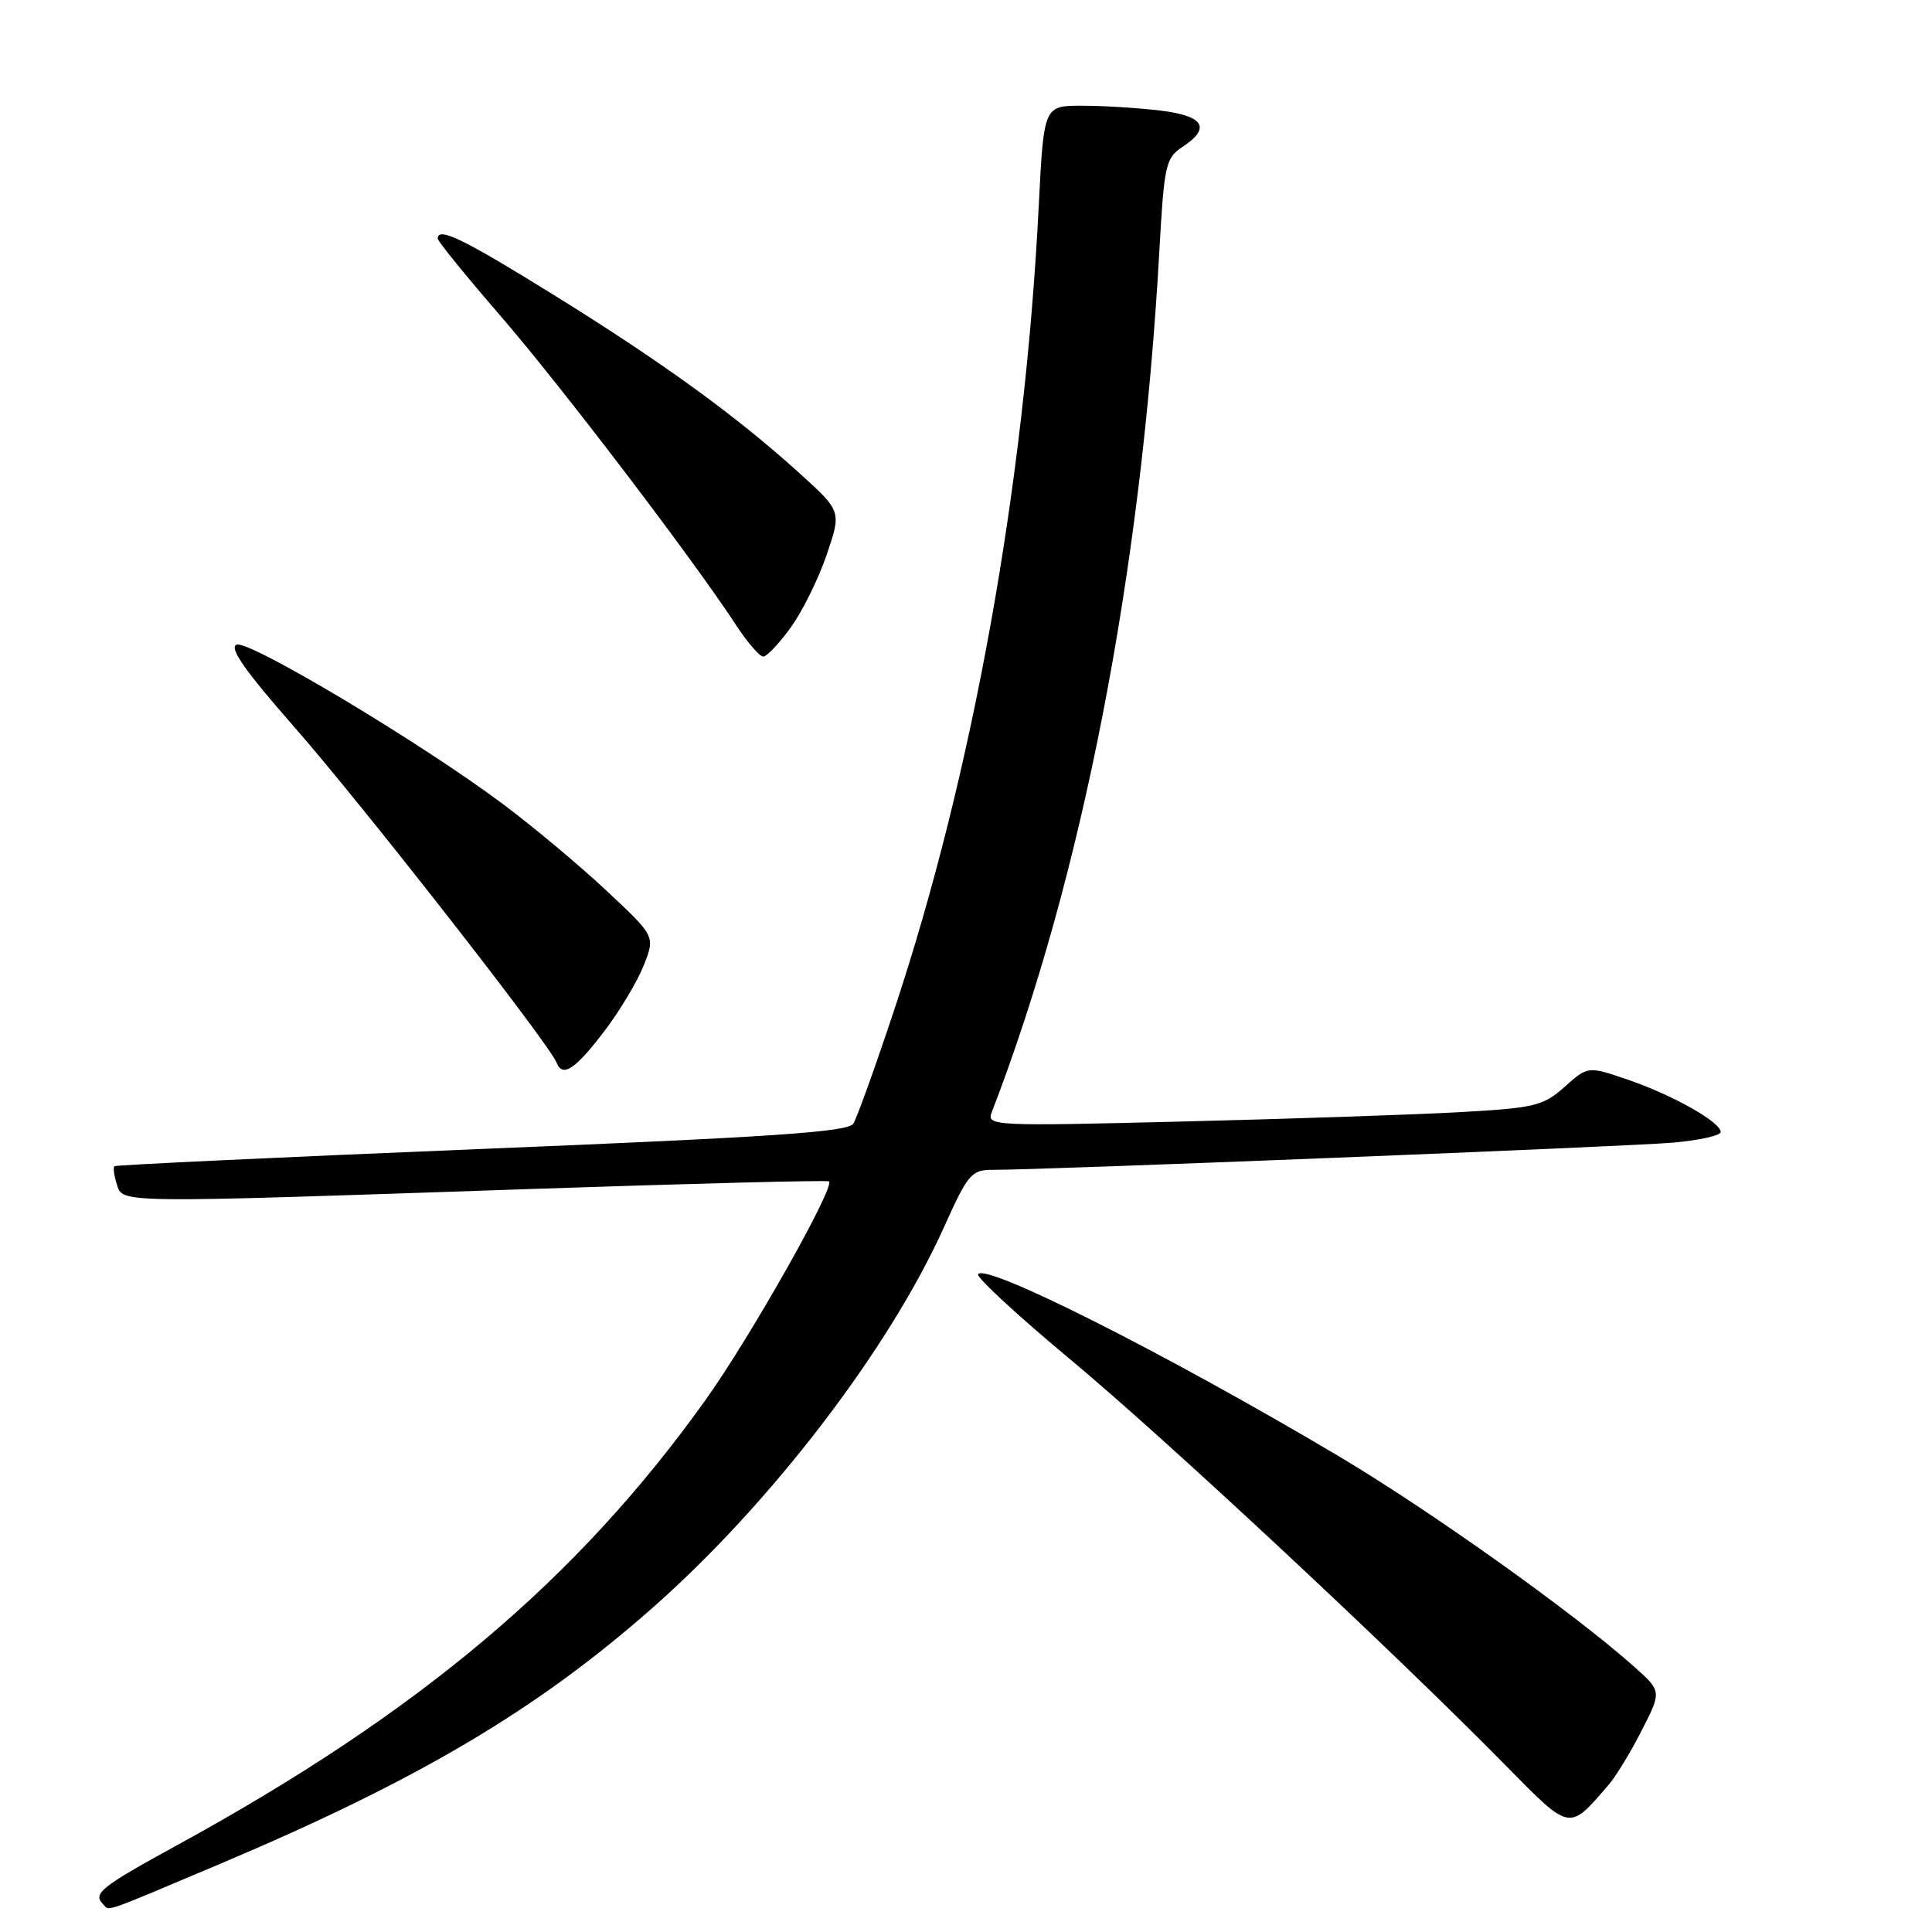 <?xml version="1.0" encoding="UTF-8" standalone="no"?>
<!DOCTYPE svg PUBLIC "-//W3C//DTD SVG 1.1//EN" "http://www.w3.org/Graphics/SVG/1.1/DTD/svg11.dtd" >
<svg xmlns="http://www.w3.org/2000/svg" xmlns:xlink="http://www.w3.org/1999/xlink" version="1.1" viewBox="0 0 256 256">
 <g >
 <path fill="currentColor"
d=" M 29.19 246.96 C 55.37 235.89 71.05 226.62 86.36 213.14 C 102.10 199.29 117.81 178.78 125.09 162.59 C 128.24 155.58 128.73 155.00 131.50 155.01 C 138.02 155.04 215.88 151.92 221.75 151.40 C 225.19 151.09 228.00 150.46 228.00 150.00 C 228.00 148.69 221.74 145.15 215.80 143.10 C 210.41 141.25 210.41 141.25 207.32 144.01 C 204.47 146.55 203.39 146.81 193.36 147.37 C 187.39 147.70 170.84 148.26 156.59 148.61 C 131.53 149.23 130.71 149.19 131.41 147.38 C 143.38 116.35 151.24 75.97 153.62 33.27 C 154.25 21.90 154.46 20.93 156.65 19.49 C 160.52 16.96 159.55 15.35 153.75 14.65 C 150.86 14.30 146.21 14.01 143.40 14.01 C 138.31 14.00 138.31 14.00 137.64 27.25 C 135.79 64.24 128.89 102.58 118.45 133.93 C 115.97 141.40 113.55 148.12 113.07 148.89 C 112.39 149.99 102.37 150.67 63.86 152.24 C 37.26 153.33 15.35 154.36 15.16 154.53 C 14.97 154.71 15.11 155.78 15.48 156.92 C 16.28 159.45 15.04 159.44 70.00 157.56 C 91.72 156.82 109.66 156.36 109.85 156.54 C 110.66 157.30 99.42 177.20 93.49 185.50 C 76.51 209.27 55.60 226.90 23.57 244.44 C 13.34 250.04 12.24 250.91 13.67 252.33 C 14.57 253.23 13.23 253.70 29.19 246.96 Z  M 213.15 236.50 C 214.10 235.40 216.08 232.16 217.53 229.30 C 220.19 224.10 220.19 224.10 216.48 220.80 C 208.49 213.68 189.35 200.05 177.23 192.86 C 154.50 179.37 130.55 167.30 129.60 168.84 C 129.35 169.24 134.85 174.33 141.82 180.13 C 154.48 190.68 184.41 218.59 199.45 233.87 C 208.17 242.73 207.83 242.66 213.15 236.50 Z  M 80.15 136.54 C 82.16 133.89 84.48 130.00 85.31 127.89 C 86.82 124.06 86.82 124.06 80.35 118.01 C 76.80 114.68 70.65 109.54 66.69 106.58 C 55.90 98.49 33.00 84.79 31.35 85.42 C 30.31 85.82 32.48 88.91 38.96 96.29 C 47.86 106.43 72.74 138.26 73.74 140.79 C 74.54 142.83 76.22 141.72 80.15 136.54 Z  M 104.78 83.14 C 106.32 81.02 108.46 76.68 109.54 73.51 C 111.50 67.75 111.50 67.75 106.00 62.76 C 97.59 55.13 87.79 48.02 73.42 39.11 C 61.35 31.62 58.00 30.00 58.00 31.62 C 58.00 31.96 61.75 36.57 66.33 41.87 C 74.32 51.11 91.65 73.85 97.48 82.75 C 99.01 85.09 100.65 87.00 101.13 87.00 C 101.60 87.00 103.25 85.26 104.78 83.14 Z "/>
</g>
</svg>